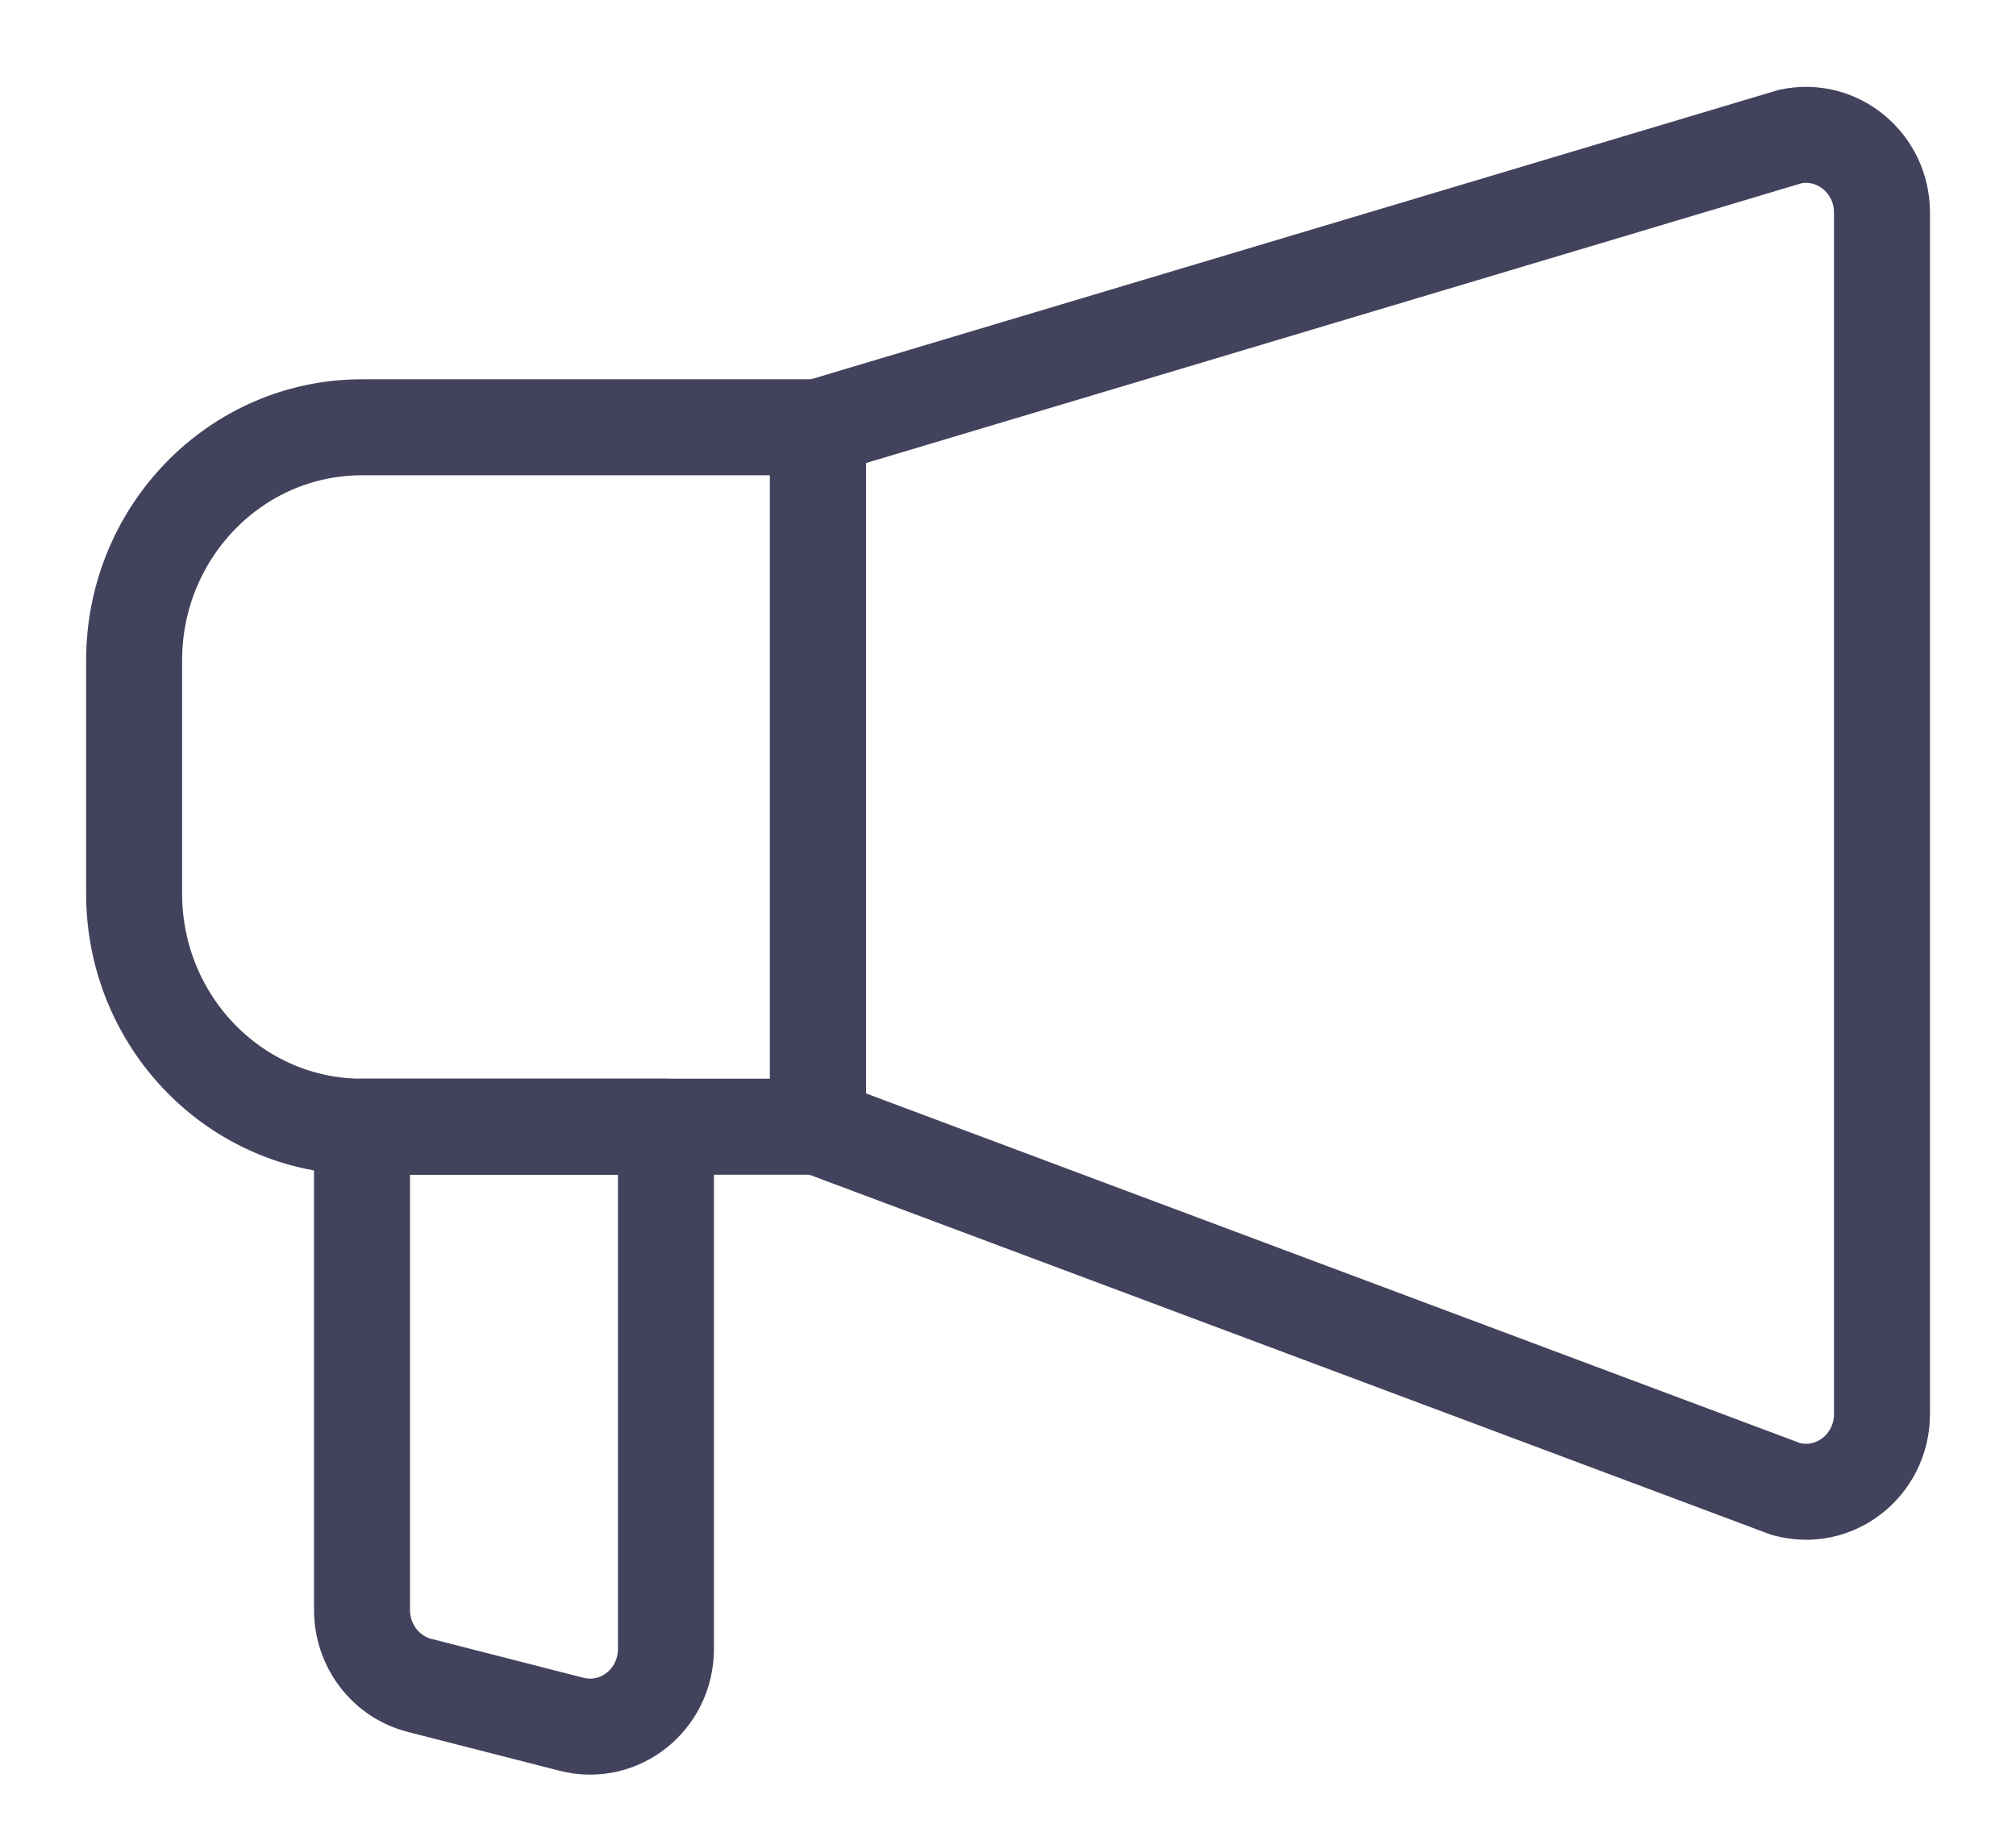 <svg xmlns="http://www.w3.org/2000/svg" viewBox="0 0 21 19">
    <g fill="none" fill-rule="evenodd" stroke="#43425D" stroke-linecap="round" stroke-linejoin="round">
        <path d="M17.608 14.513L7.521 10.737V3.451L17.646.423c.494-.108.958.277.958.792V13.73c0 .532-.493.92-.996.782zM4.954 16.962l-1.583-.405c-.353-.09-.6-.414-.6-.786v-5.034h3.166v5.439c0 .528-.483.914-.983.786z" transform="translate(1 1)"/>
        <path d="M2.77 10.737h4.75V3.451H2.77C1.46 3.451.397 4.538.397 5.88v2.428c0 1.342 1.063 2.429 2.375 2.429z" transform="translate(1 1)"/>
    </g>
</svg>
